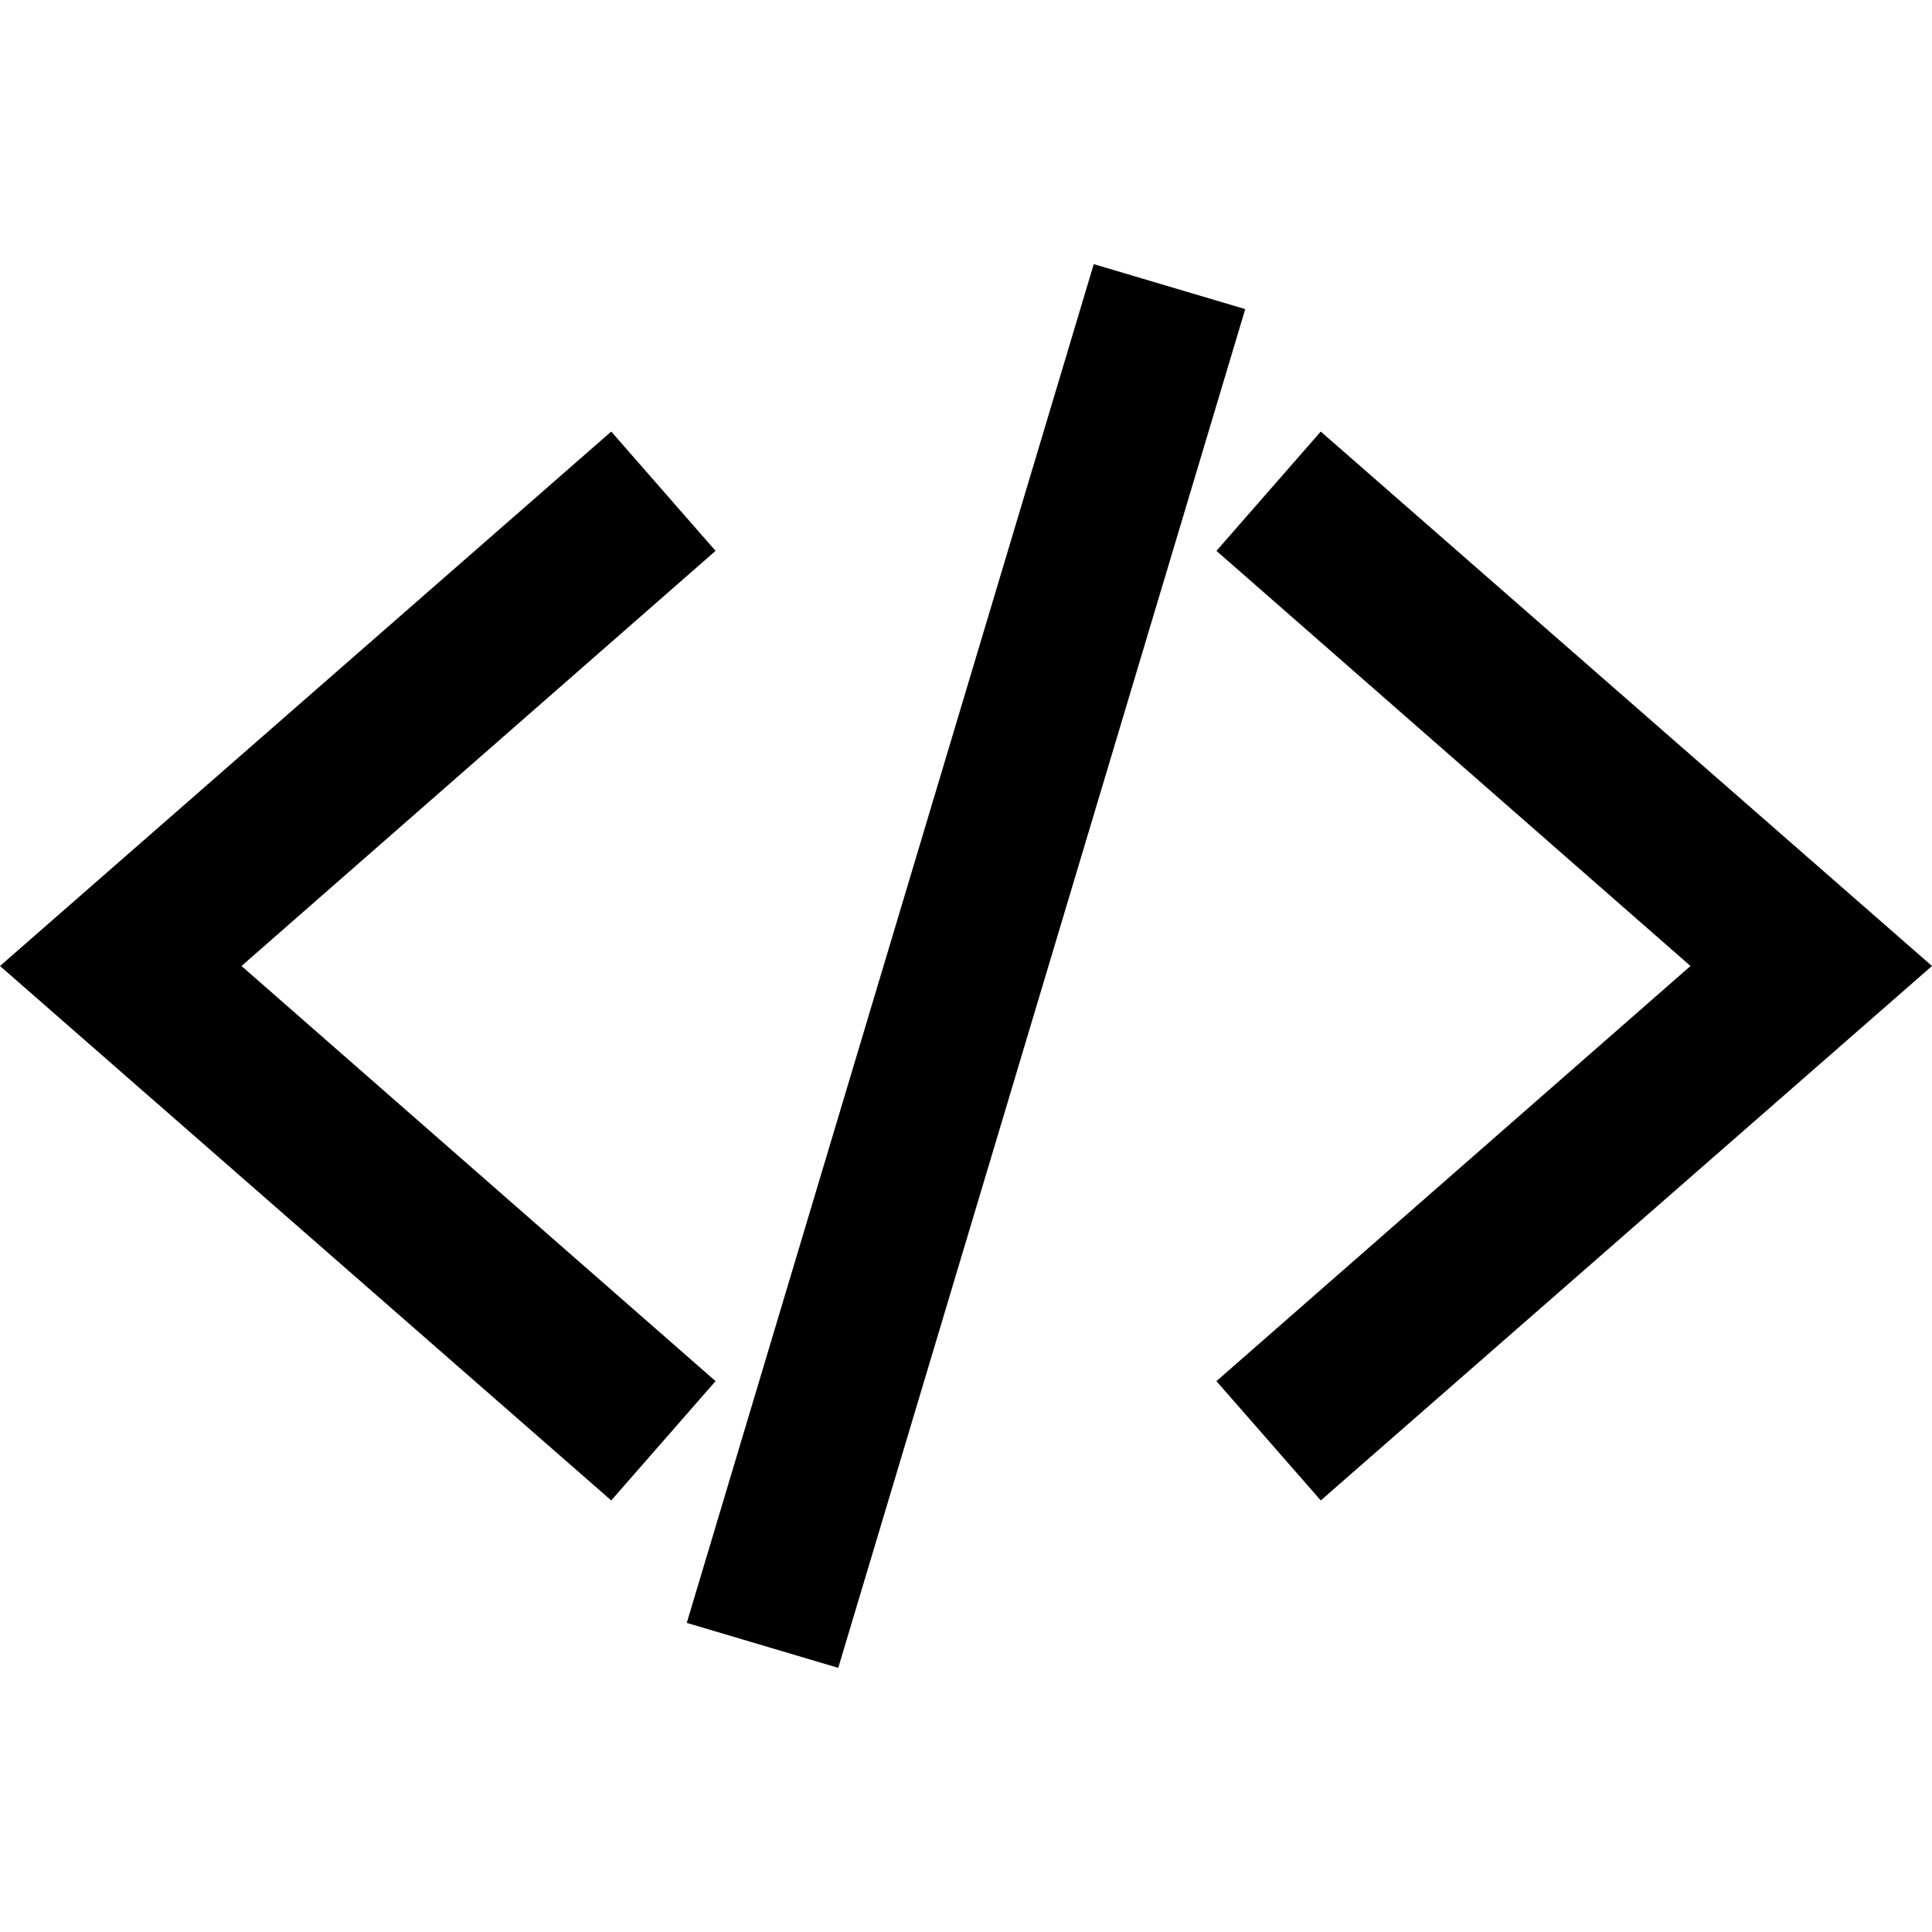 <!-- Generated by IcoMoon.io -->
<svg version="1.1" xmlns="http://www.w3.org/2000/svg" width="32" height="32" viewBox="0 0 32 32">
<title>code-slash-sharp</title>
<path d="M10.124 24.852l-10.124-8.852 10.124-8.852 1.728 1.976-7.852 6.876 7.852 6.876-1.728 1.976z"></path>
<path d="M21.876 24.852l-1.728-1.976 7.852-6.876-7.852-6.876 1.728-1.976 10.124 8.852-10.124 8.852z"></path>
<path d="M13.884 27.625l-2.509-0.745 6.741-22.505 2.509 0.745-6.741 22.505z"></path>
</svg>
